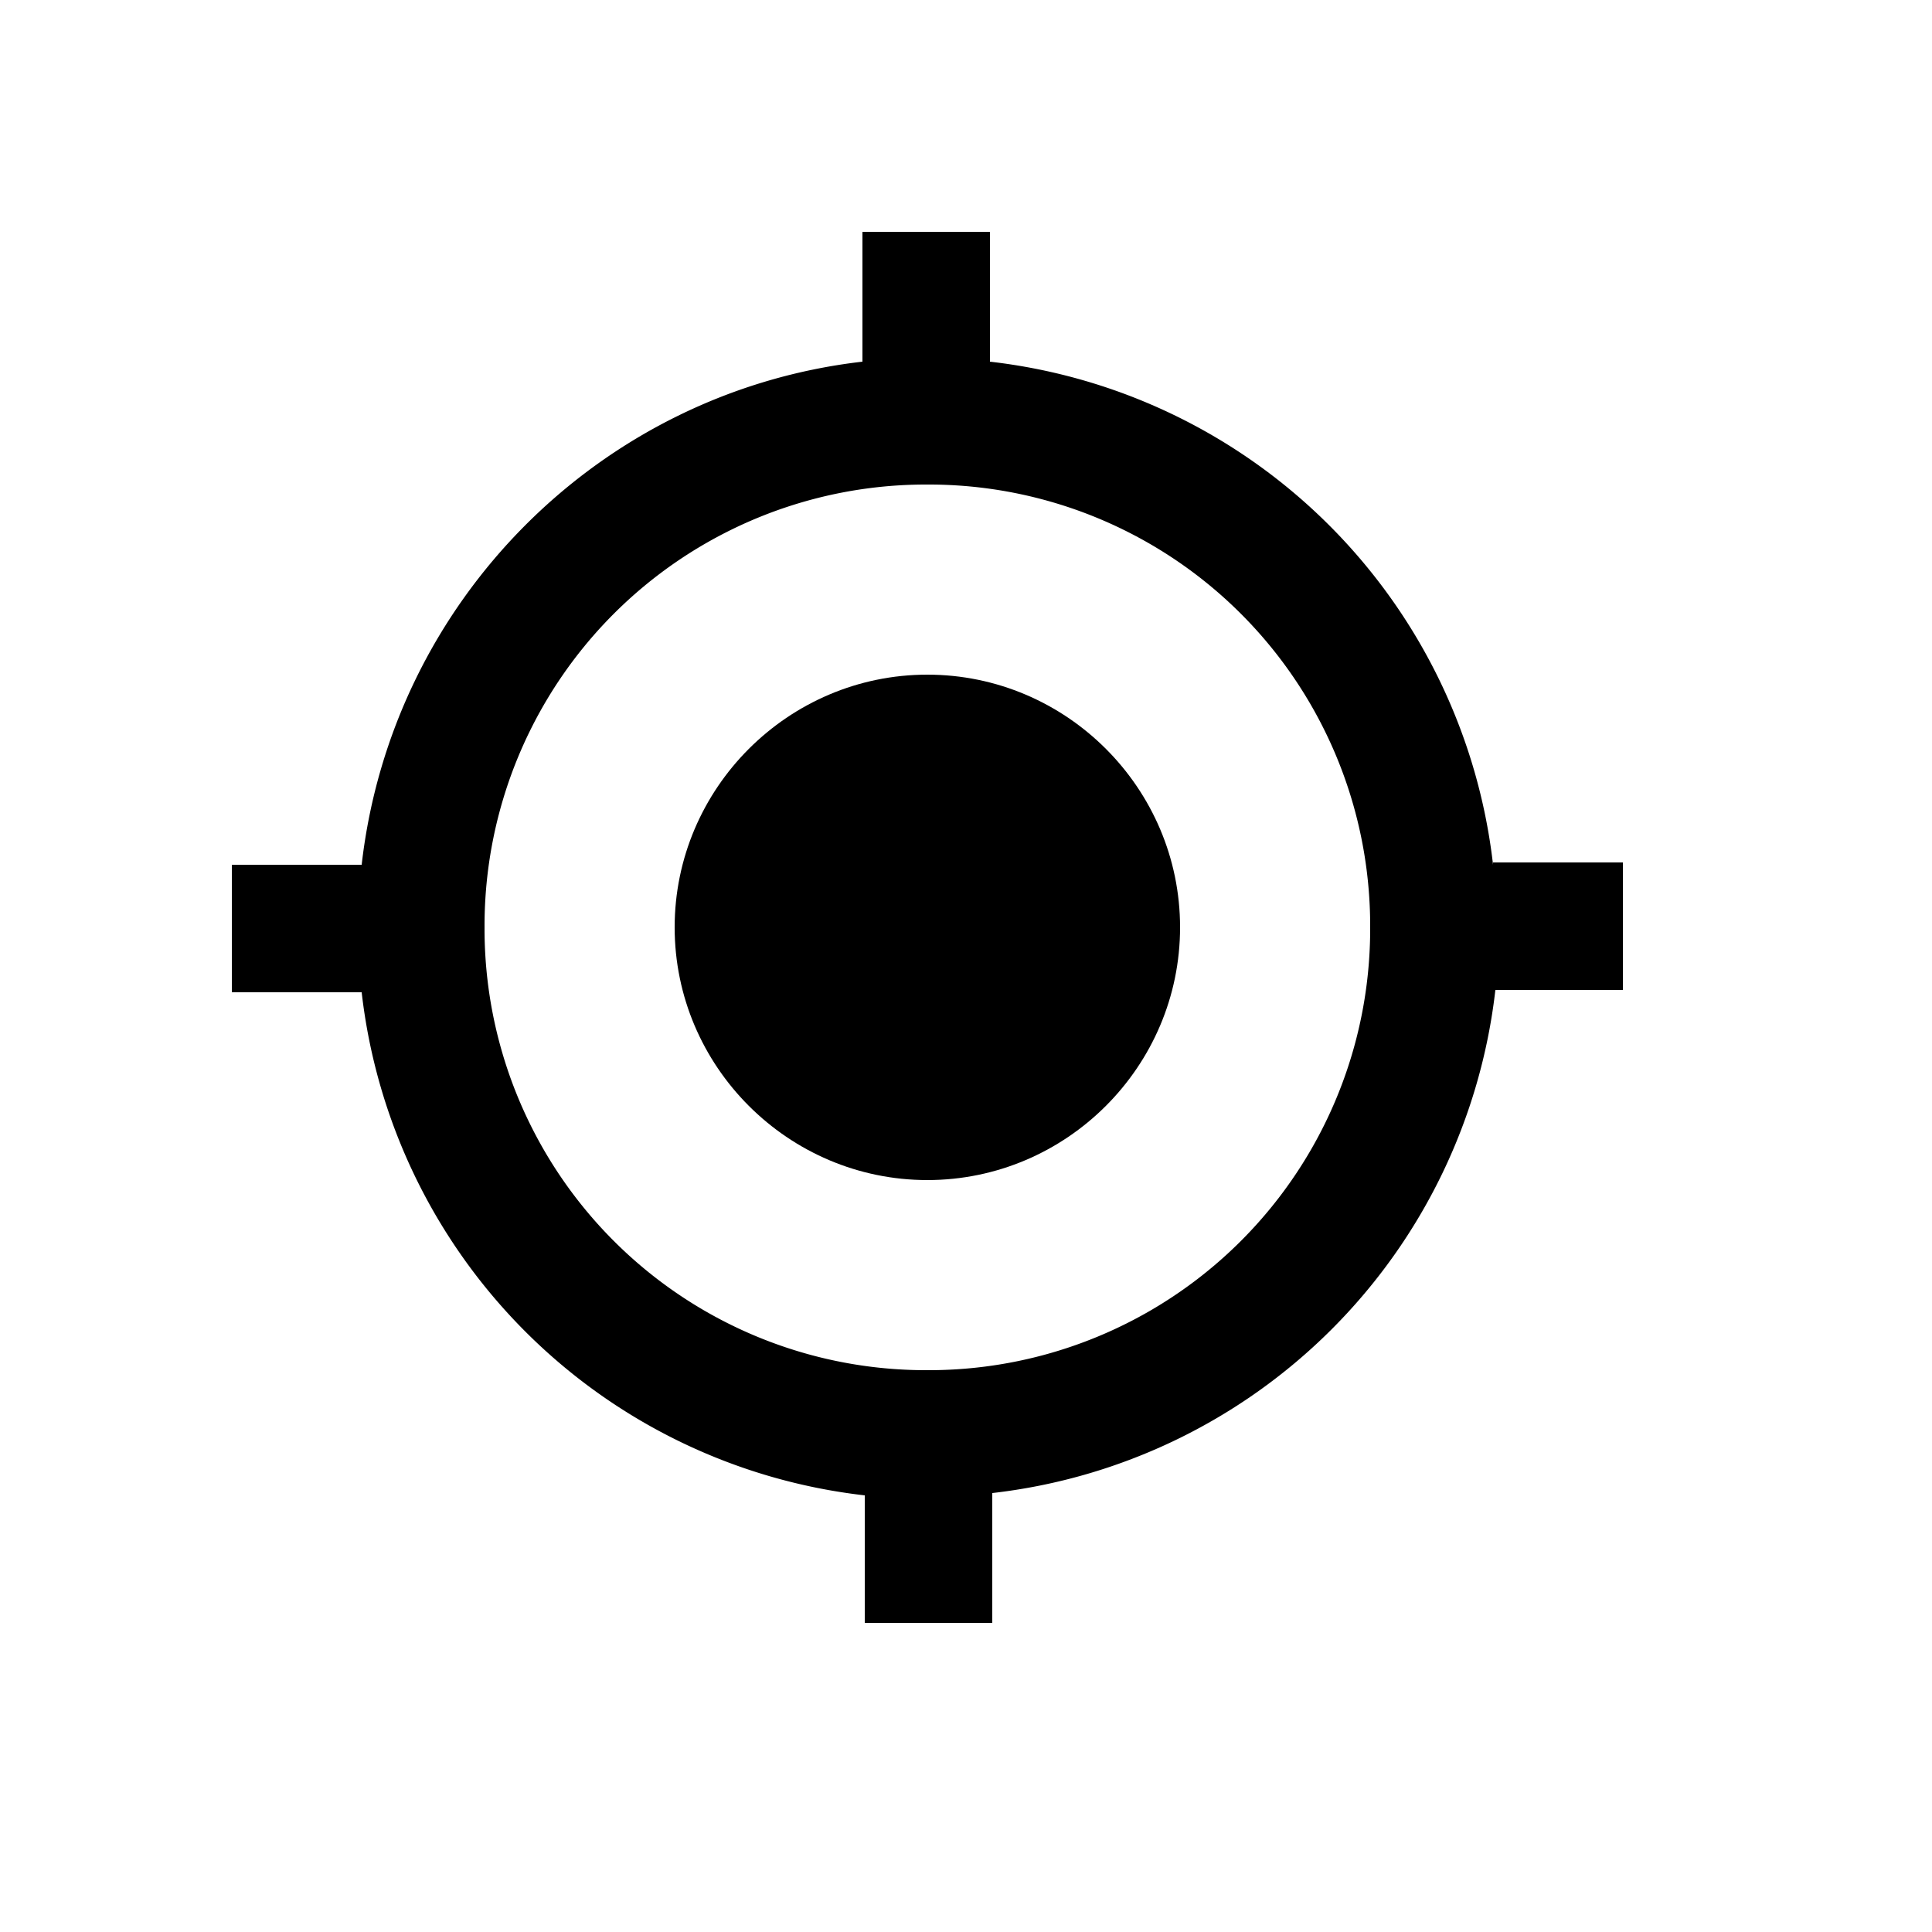 <svg xmlns="http://www.w3.org/2000/svg" viewBox="0 0 25 25"><g fill-rule="evenodd"><path fill="currentColor" d="M19.32 11.19a7.397 7.397 0 00-6.51-6.51V3h-1.65v1.68c-3.39.39-6.09 3.09-6.48 6.51H3v1.65h1.68a7.397 7.397 0 006.51 6.51V21h1.65v-1.68a7.397 7.397 0 006.51-6.51H21v-1.65h-1.68v.03zM12 17.73A5.71 5.71 0 016.27 12 5.71 5.71 0 0112 6.27 5.71 5.71 0 0117.73 12 5.71 5.71 0 0112 17.73z"/><path d="M12 8.73c-1.8 0-3.27 1.47-3.27 3.27s1.47 3.27 3.27 3.27 3.27-1.47 3.27-3.27S13.8 8.73 12 8.73z"/></g></svg>
